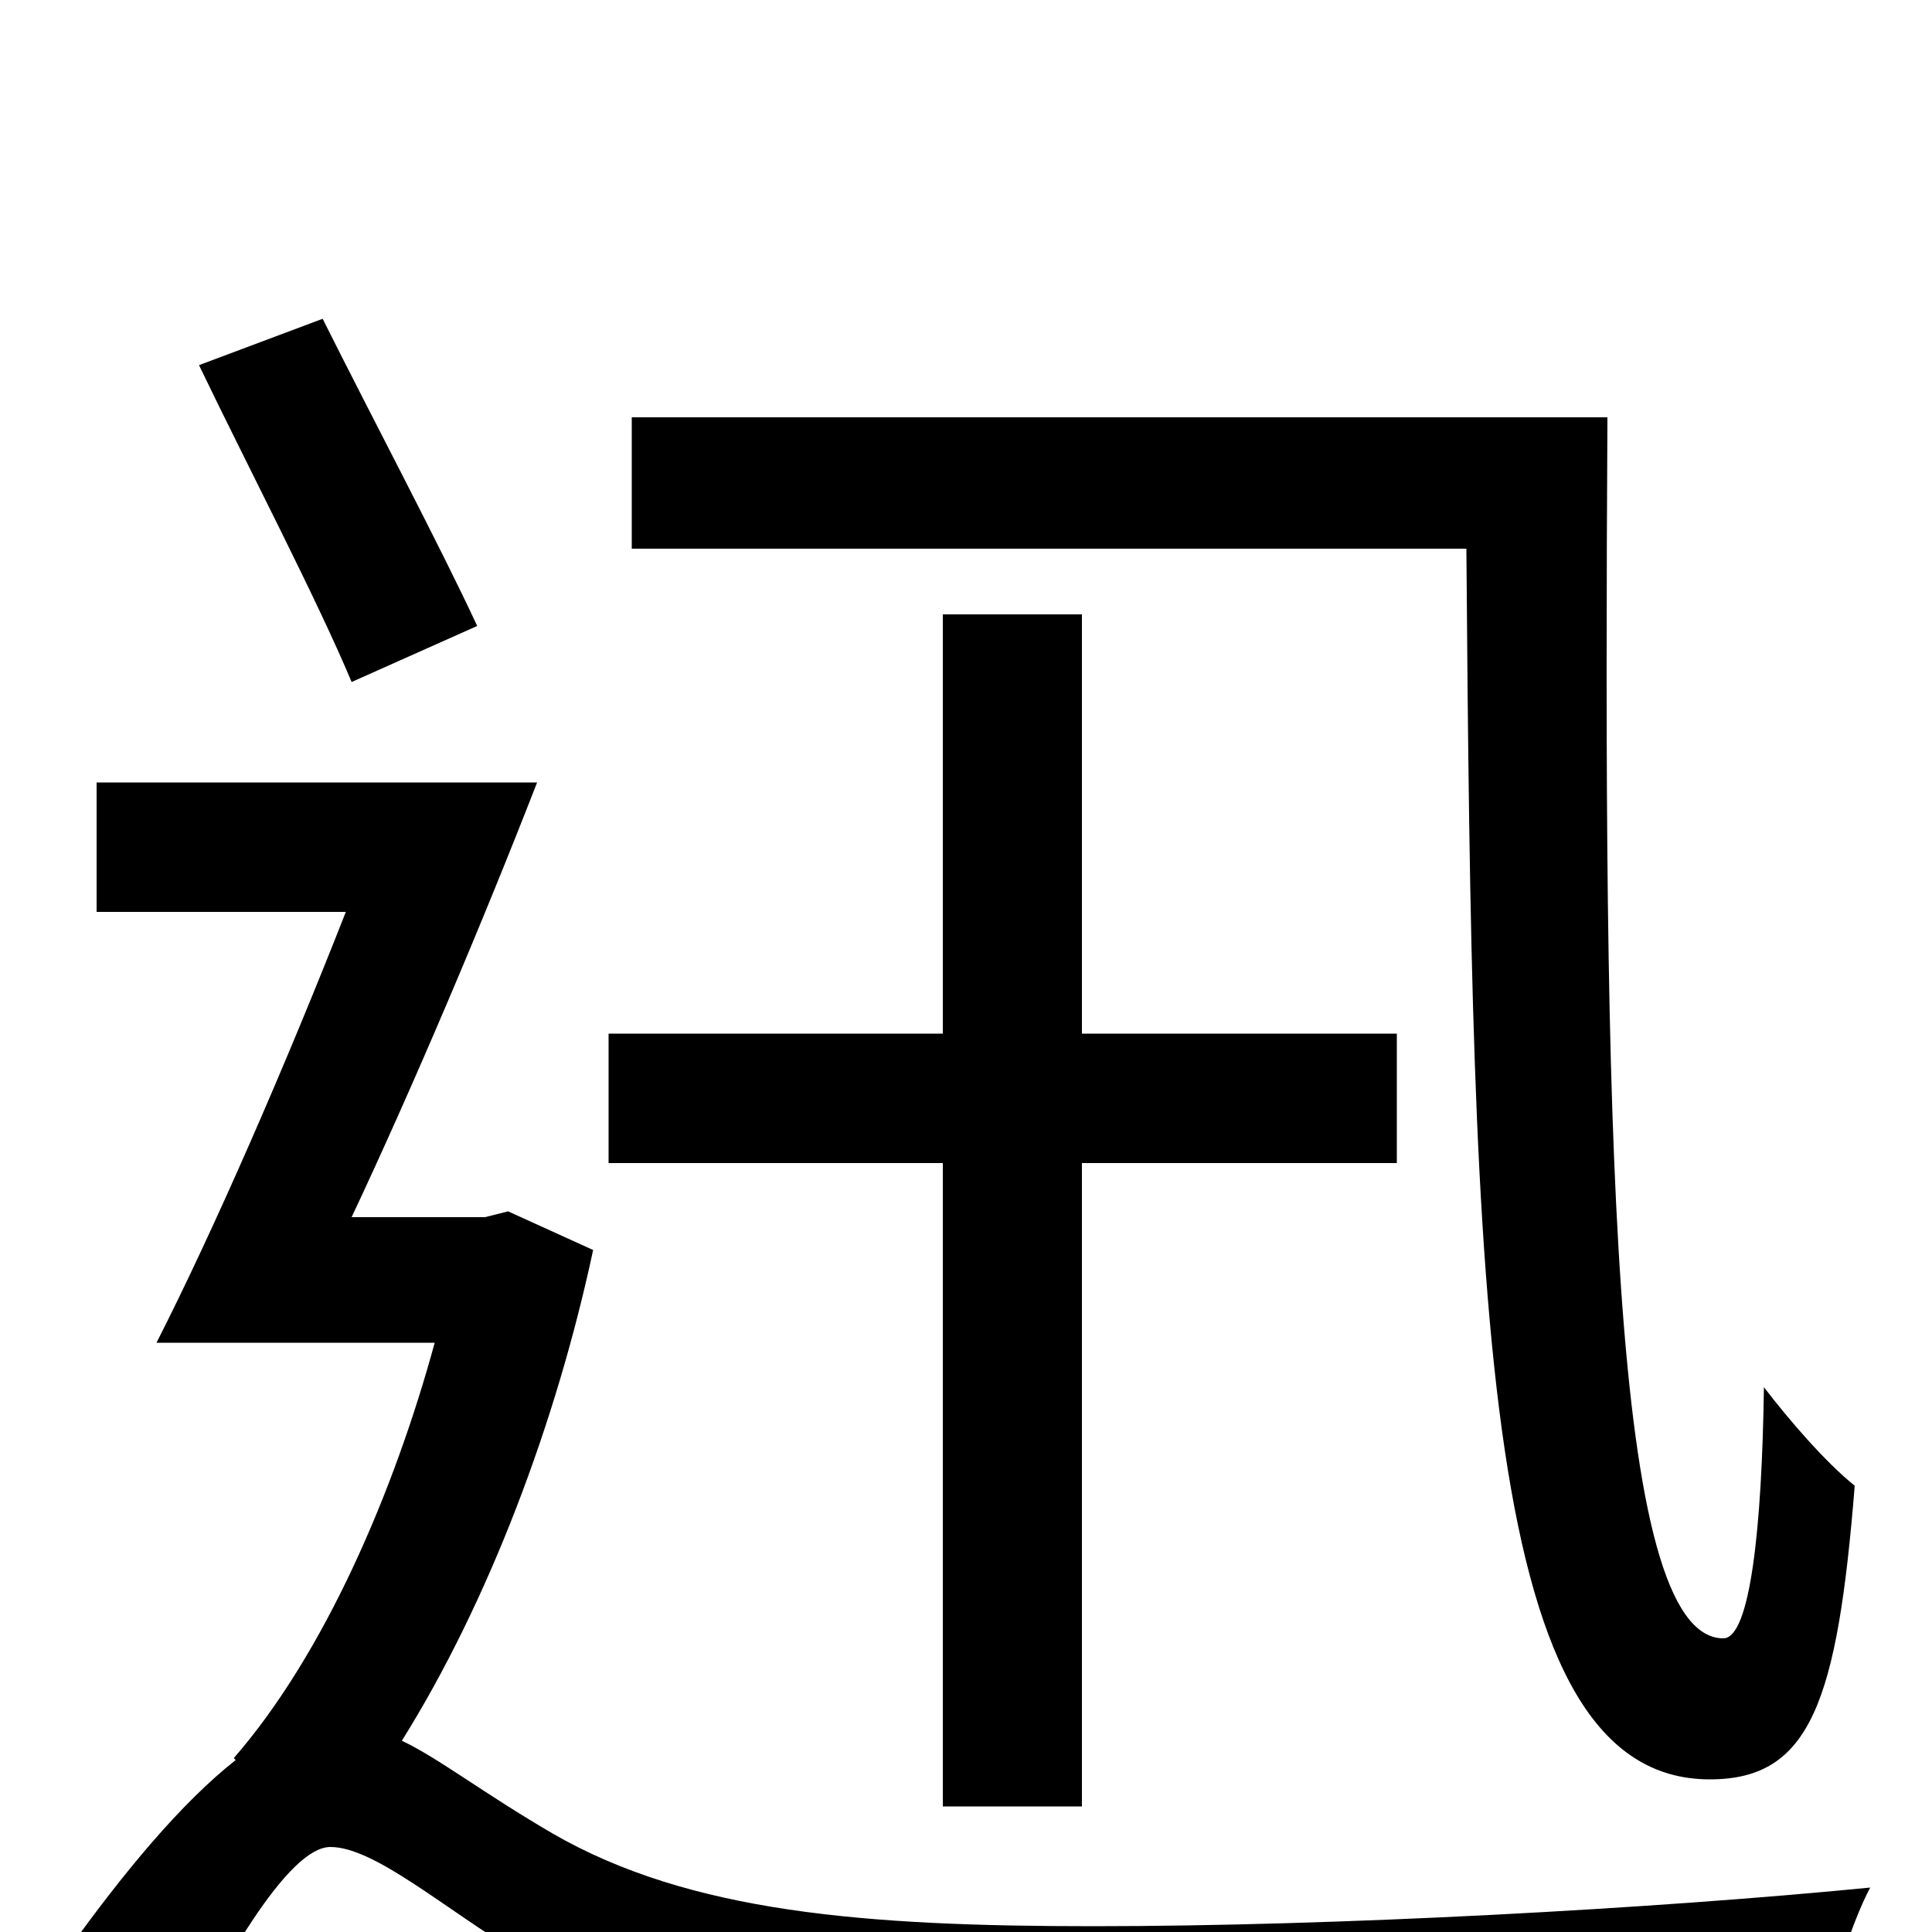 <svg xmlns="http://www.w3.org/2000/svg" viewBox="0 -1000 1000 1000">
	<path fill="#000000" d="M327 -784V-716H759C762 -321 767 -79 885 -79C937 -79 951 -119 960 -231C945 -243 926 -265 913 -282C912 -210 906 -152 892 -152C833 -152 830 -422 832 -784ZM488 -65H560V-398H723V-465H560V-682H488V-465H315V-398H488ZM247 -676C228 -717 193 -783 167 -835L103 -811C128 -759 164 -690 182 -647ZM263 -373L251 -370H182C214 -438 250 -523 278 -595H50V-528H179C148 -449 111 -364 81 -305H225C204 -228 168 -144 121 -90L122 -89C94 -67 64 -31 34 11L84 79C114 17 149 -44 171 -44C194 -44 230 -12 270 12C344 55 432 66 563 66C682 66 872 60 945 55C946 33 958 -4 968 -23C856 -12 692 -3 566 -3C448 -3 357 -10 286 -51C250 -72 227 -90 208 -99C253 -171 288 -264 307 -353Z"/>
</svg>